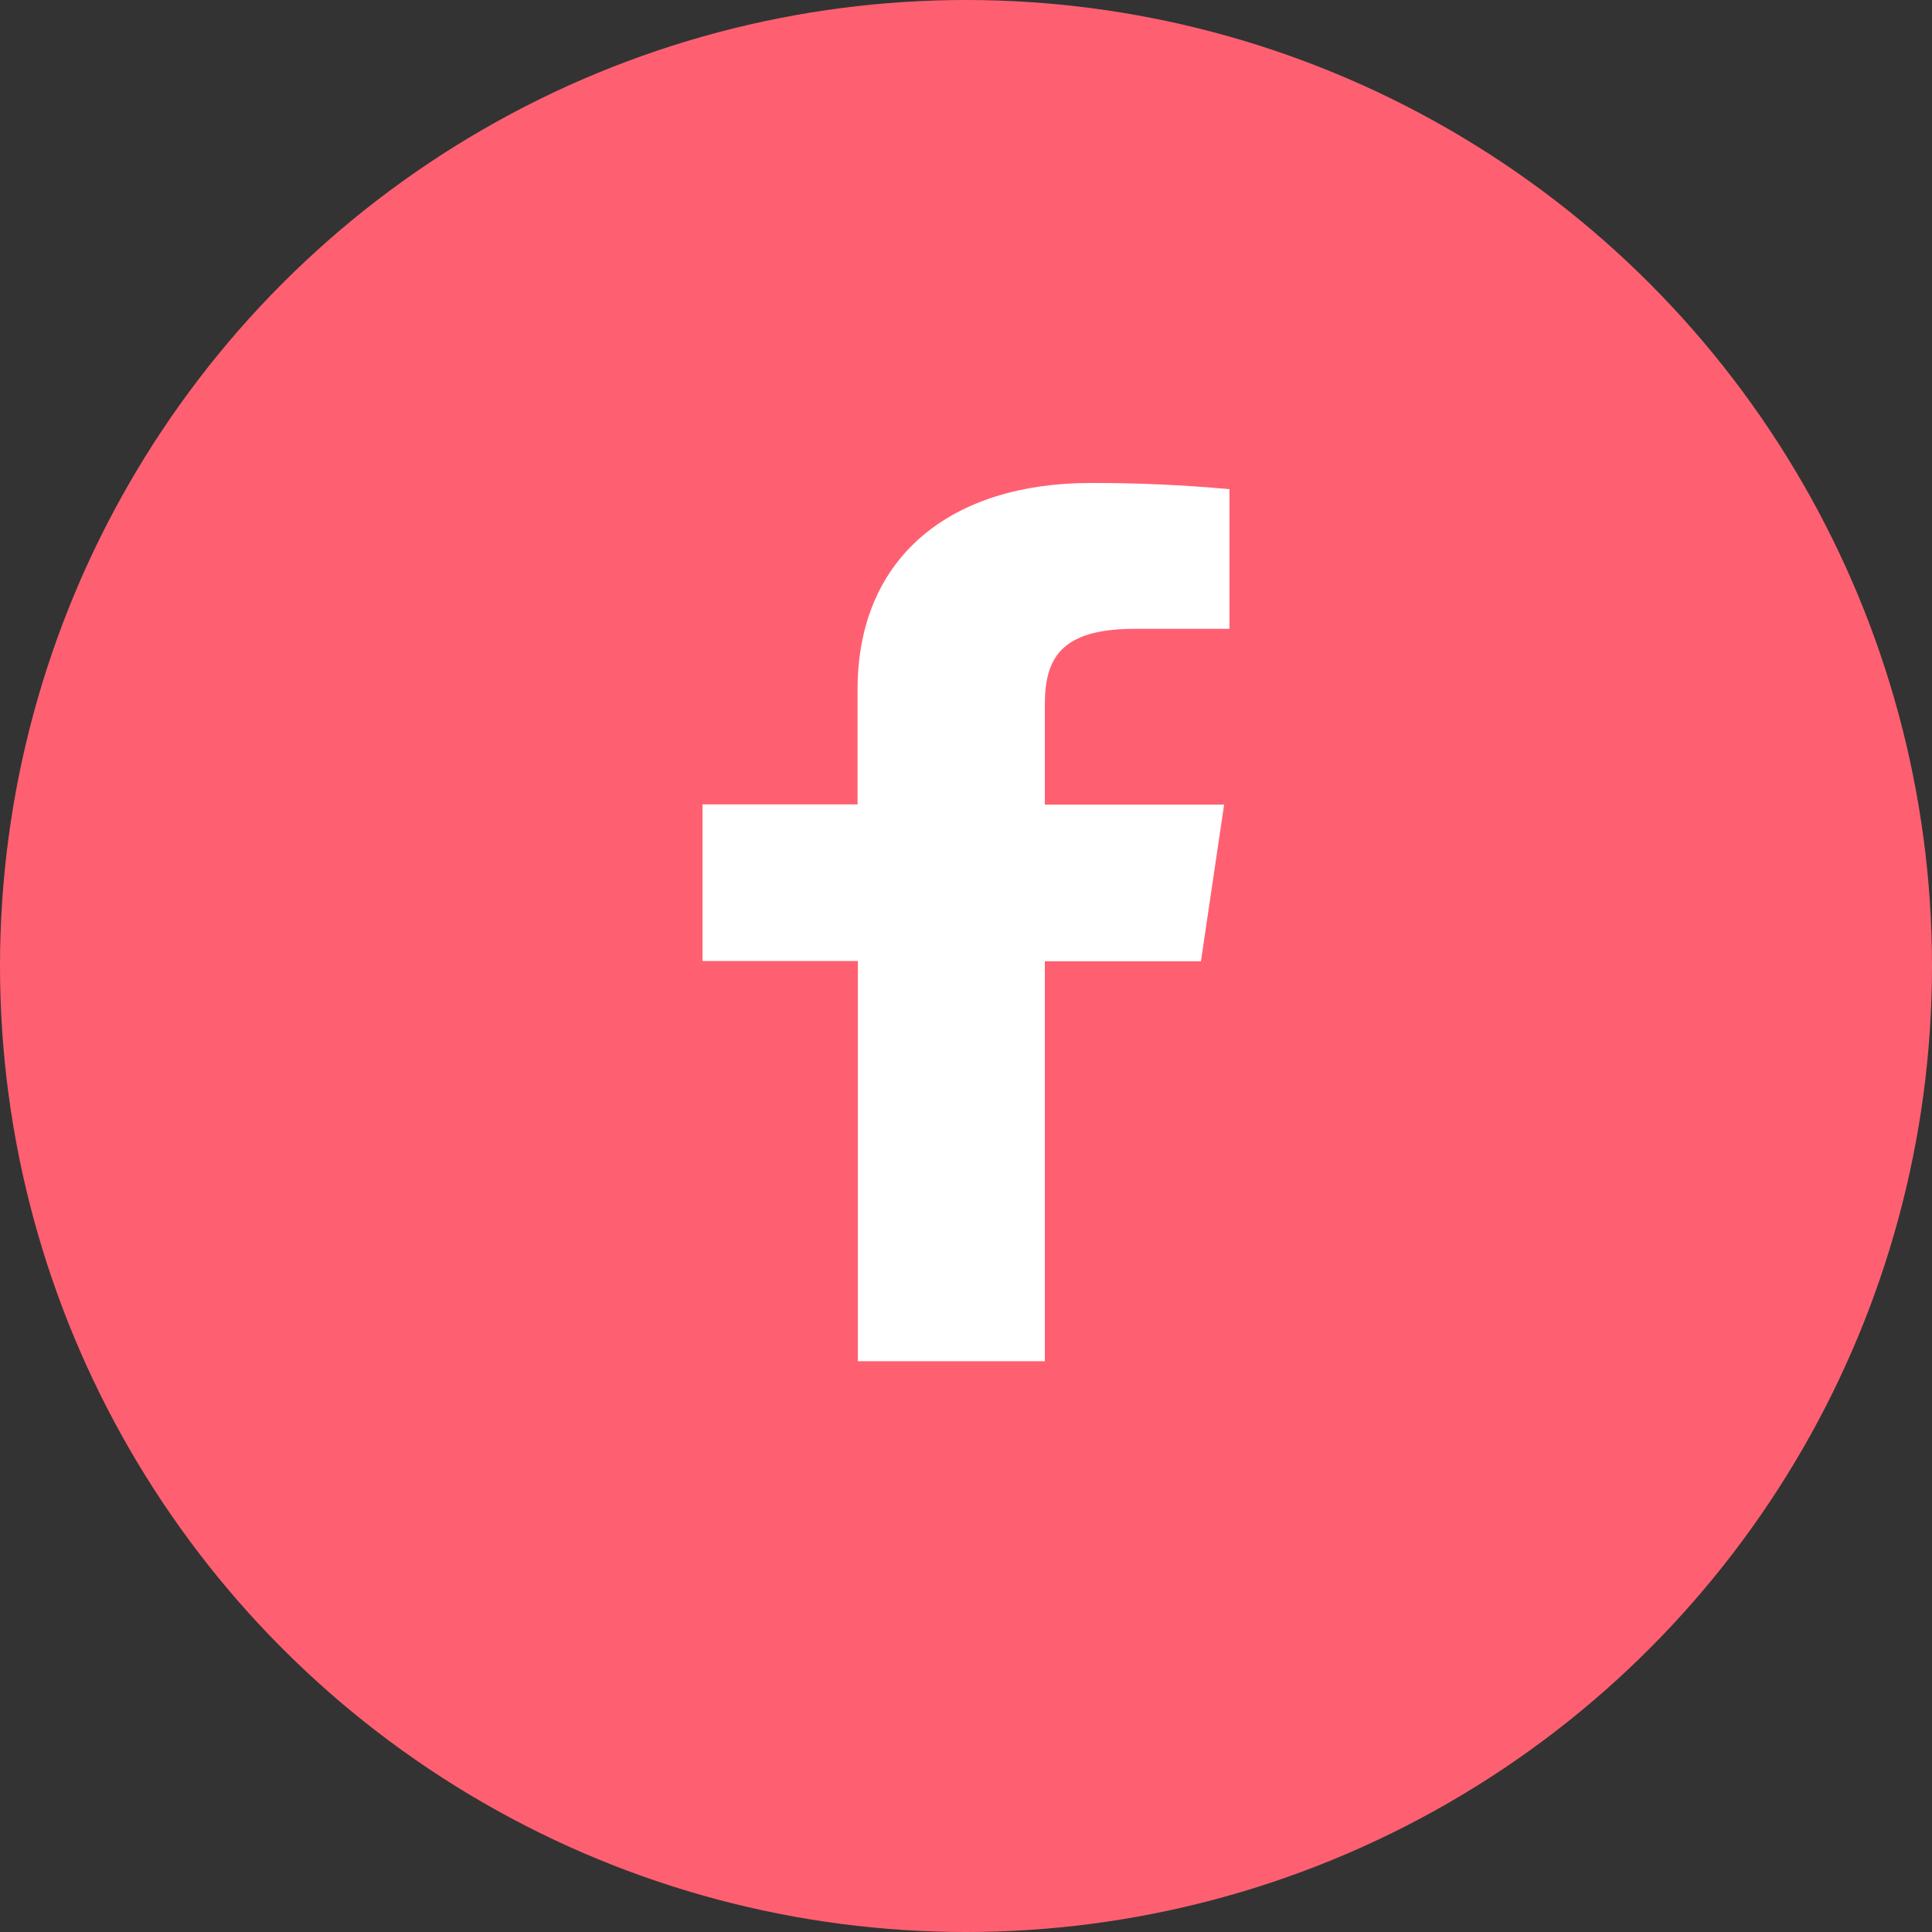 <svg width="25" height="25" viewBox="0 0 25 25" fill="none" xmlns="http://www.w3.org/2000/svg">
<rect x="0" y="0" width="25" height="25" fill="#333333" stroke="none"/>
<circle cx="12.5" cy="12.5" r="12.5" fill="#FF6071"/>
<path d="M13.52 17.614V12.439H15.54L15.84 10.412H13.52V9.122C13.52 8.537 13.709 8.137 14.679 8.137H15.909V6.33C15.311 6.275 14.709 6.248 14.107 6.25C12.322 6.25 11.097 7.192 11.097 8.922V10.409H9.091V12.435H11.101V17.614H13.52Z" fill="white"/>
</svg>
